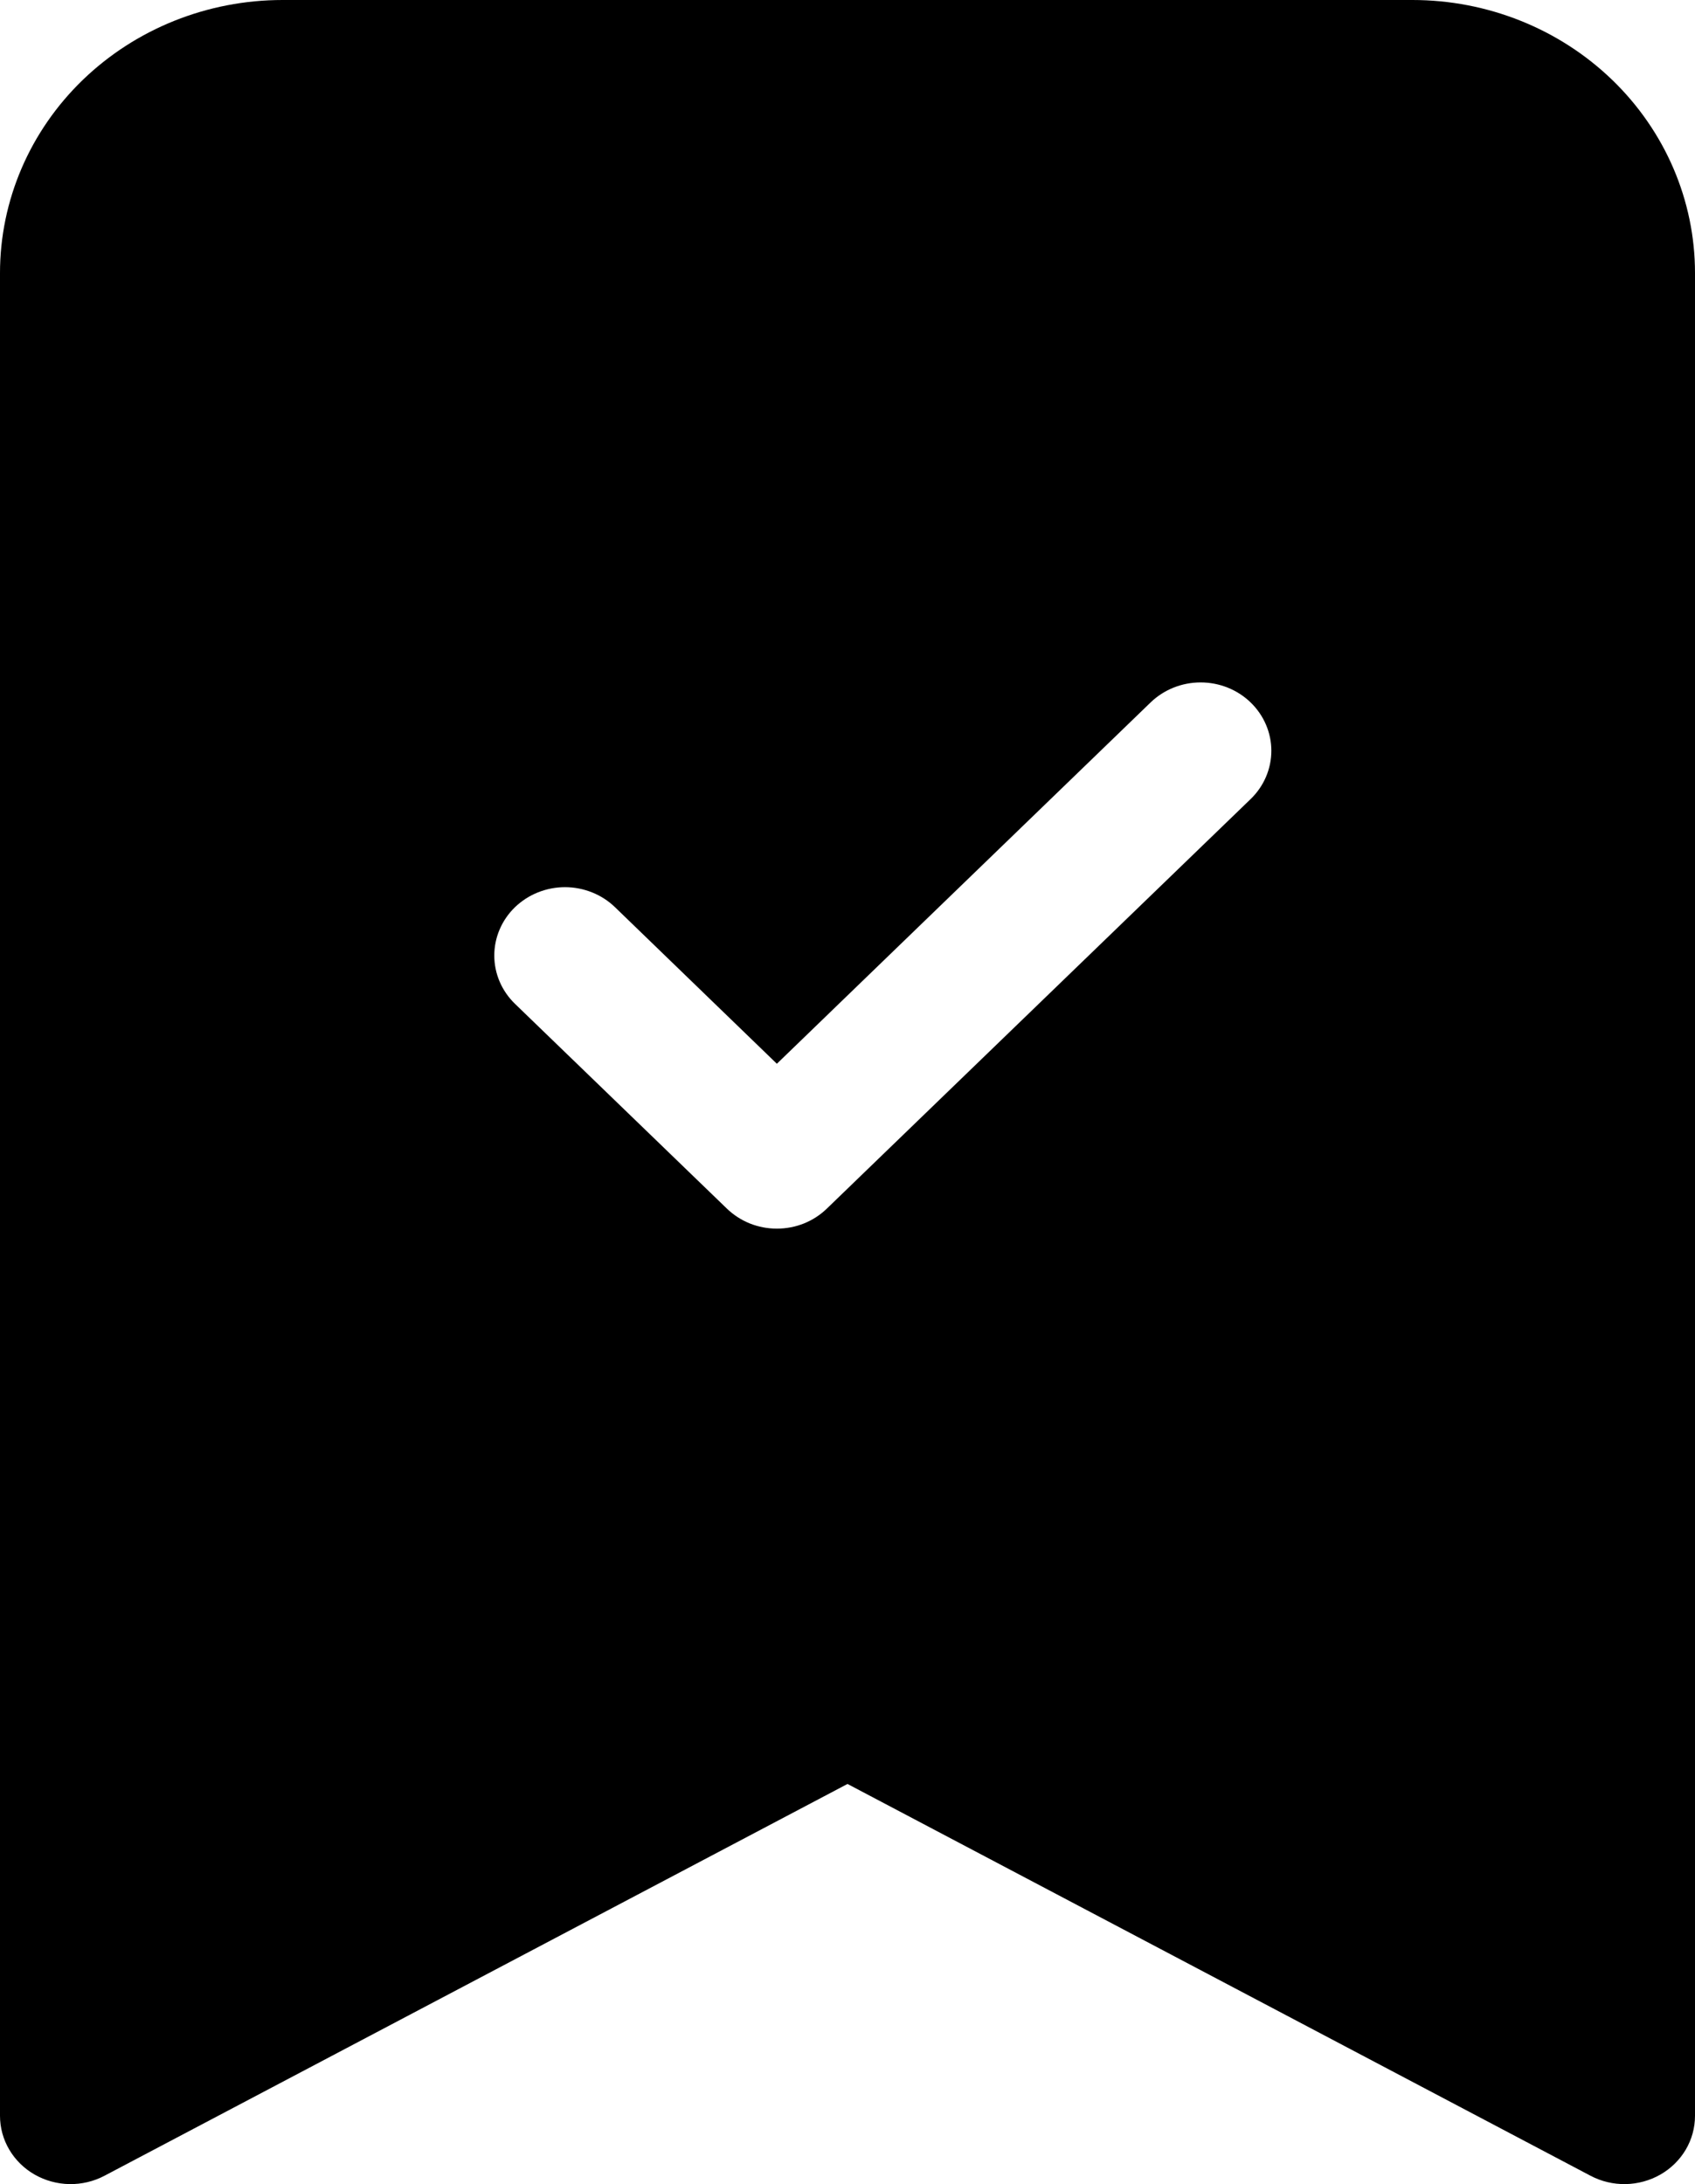 <svg width="52" height="67" viewBox="0 0 52 67" fill="none" xmlns="http://www.w3.org/2000/svg">
<path fill-rule="evenodd" clip-rule="evenodd" d="M5.80097e-07 64.905V8.375C5.80097e-07 6.154 0.913 4.024 2.538 2.453C4.164 0.882 6.368 0 8.667 0L43.333 0C45.632 0 47.836 0.882 49.462 2.453C51.087 4.024 52 6.154 52 8.375V64.905C52 65.268 51.903 65.626 51.717 65.942C51.53 66.258 51.262 66.522 50.939 66.707C50.615 66.892 50.247 66.993 49.871 67C49.495 67.006 49.123 66.918 48.793 66.743L26 54.725L3.207 66.743C2.877 66.918 2.505 67.006 2.129 67C1.753 66.993 1.385 66.892 1.061 66.707C0.738 66.522 0.47 66.258 0.284 65.942C0.097 65.626 -0 65.268 5.80097e-07 64.905ZM38.367 24.513C38.774 24.12 39.003 23.587 39.003 23.031C39.003 22.475 38.774 21.942 38.367 21.548C37.961 21.155 37.409 20.934 36.833 20.934C36.258 20.934 35.706 21.155 35.299 21.548L23.833 32.632L18.867 27.829C18.666 27.635 18.427 27.48 18.163 27.375C17.9 27.27 17.618 27.215 17.333 27.215C17.048 27.215 16.766 27.27 16.503 27.375C16.24 27.48 16.001 27.635 15.799 27.829C15.598 28.024 15.438 28.255 15.329 28.51C15.22 28.764 15.164 29.037 15.164 29.312C15.164 29.587 15.22 29.86 15.329 30.114C15.438 30.368 15.598 30.599 15.799 30.794L22.299 37.075C22.501 37.27 22.74 37.425 23.003 37.531C23.266 37.636 23.548 37.69 23.833 37.69C24.118 37.69 24.401 37.636 24.664 37.531C24.927 37.425 25.166 37.27 25.367 37.075L38.367 24.513Z" fill="black"/>
</svg>
